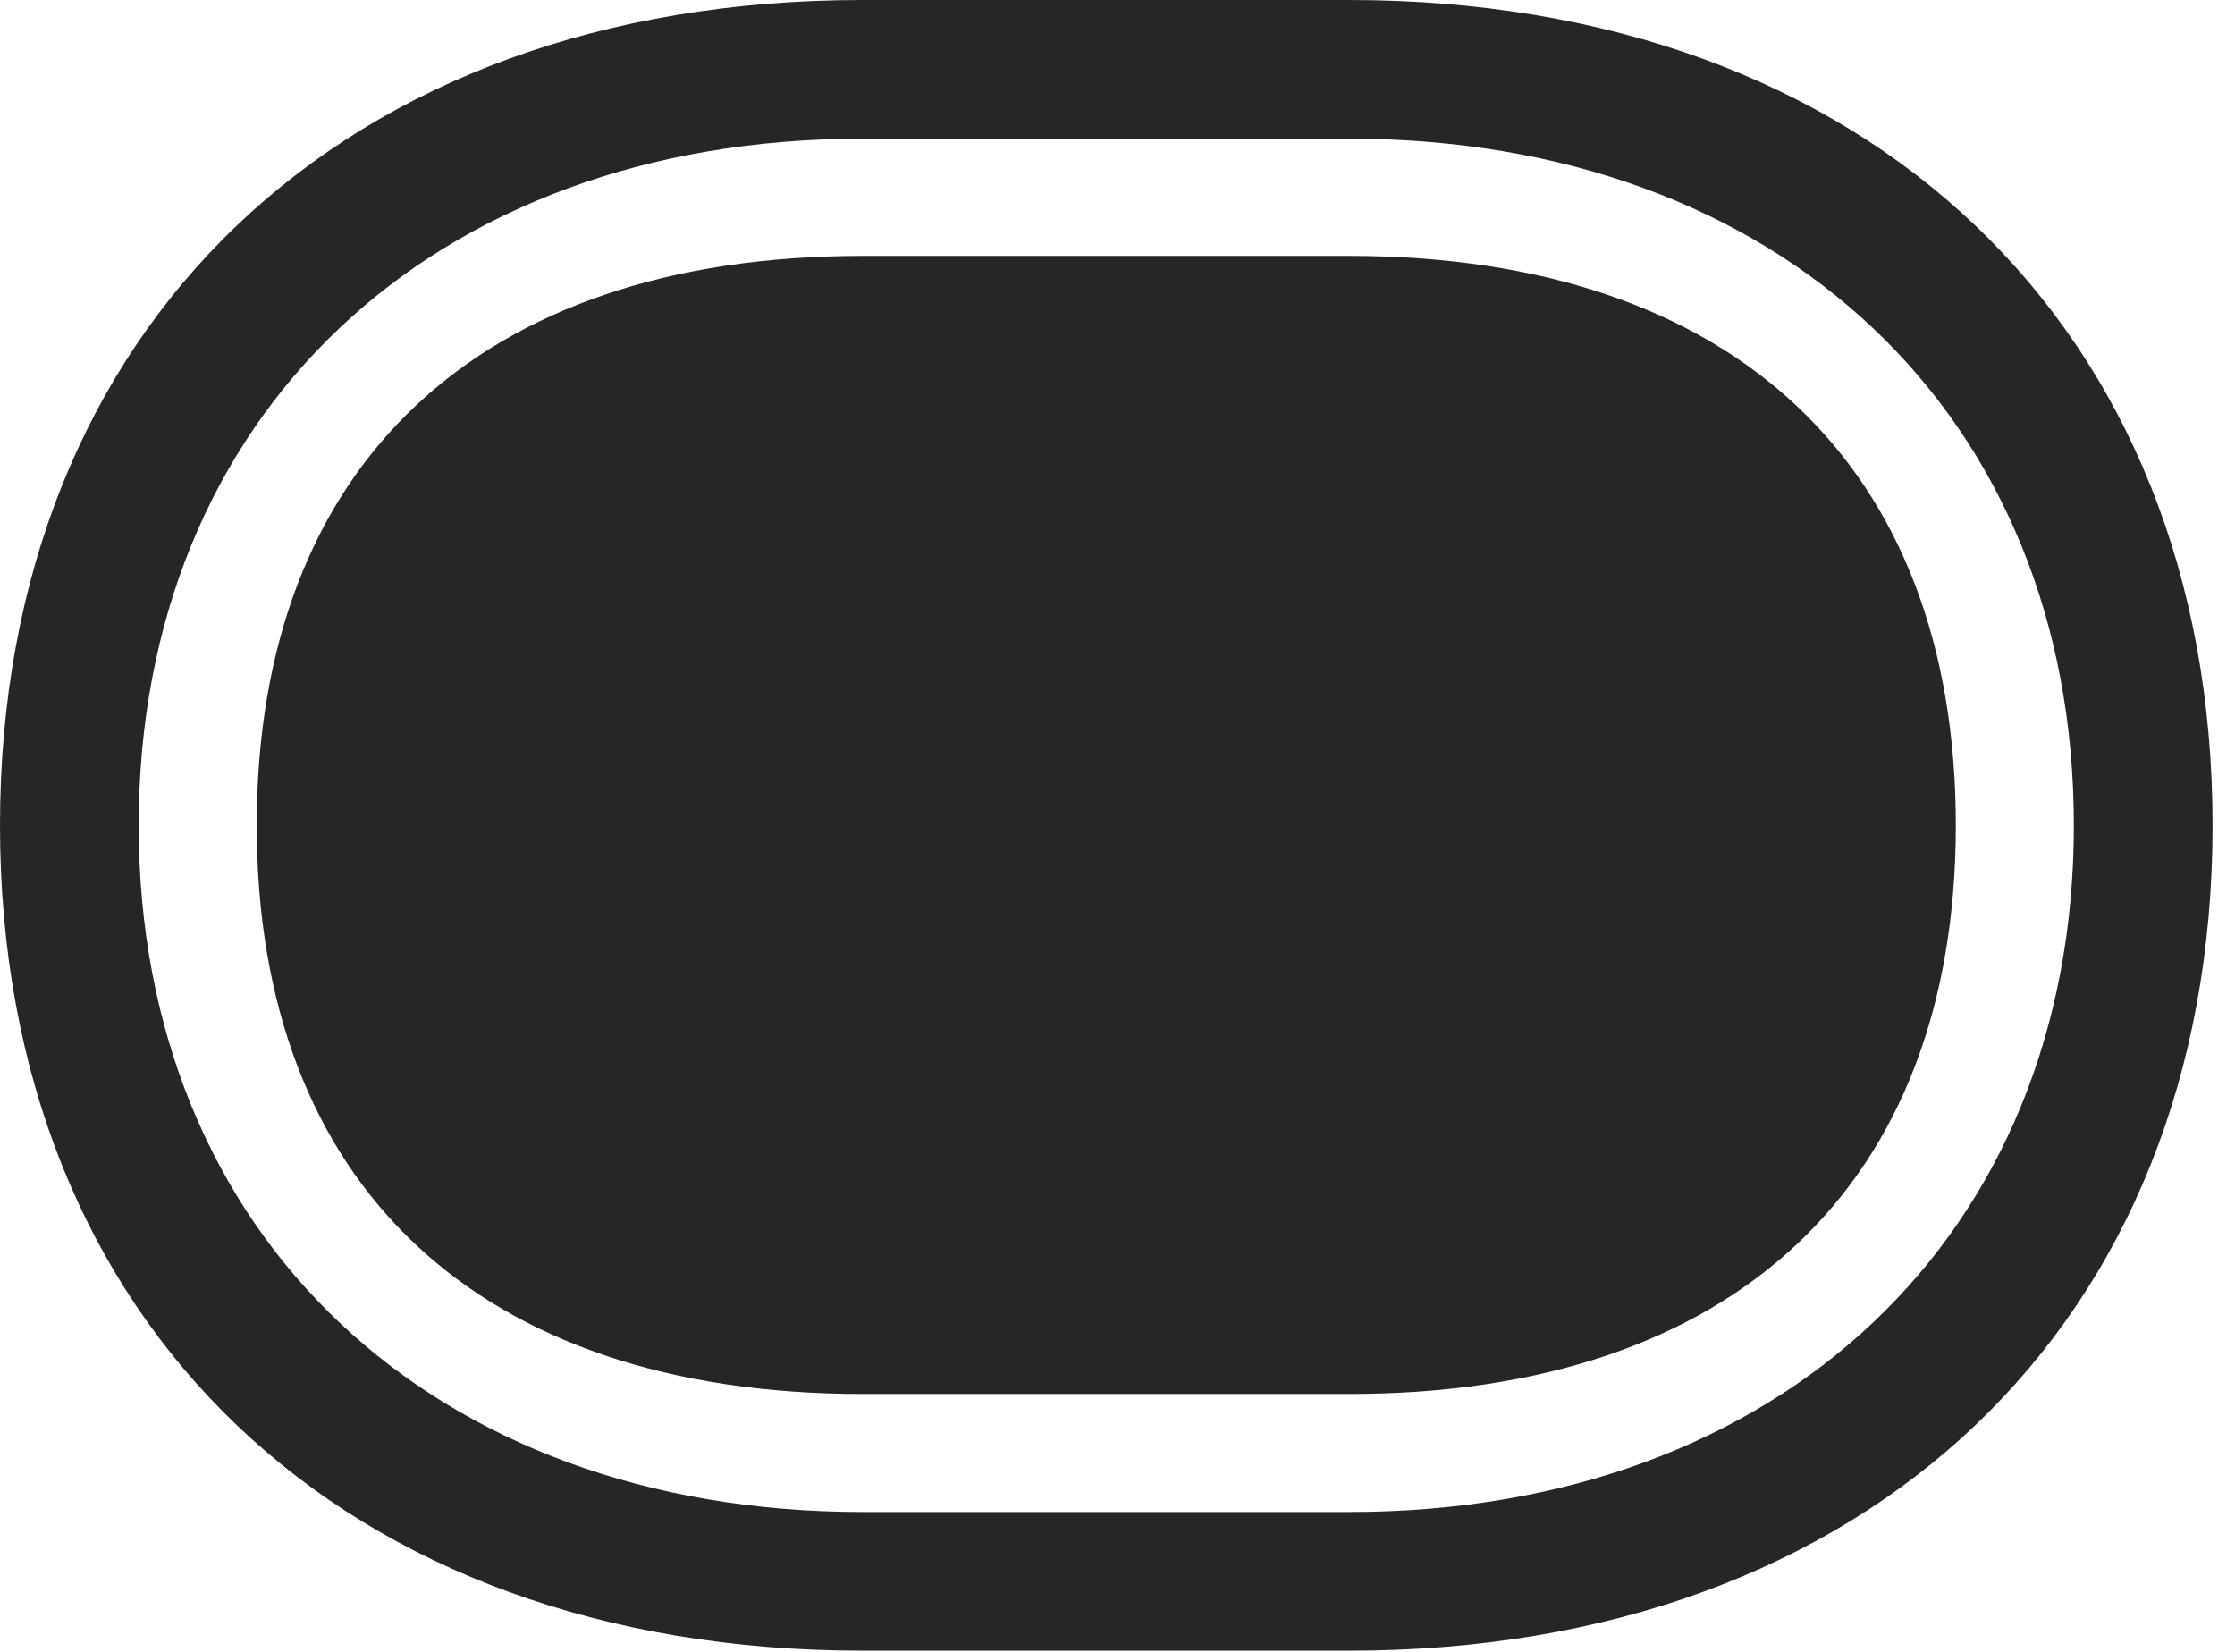 <?xml version="1.0" encoding="UTF-8"?>
<!--Generator: Apple Native CoreSVG 326-->
<!DOCTYPE svg
PUBLIC "-//W3C//DTD SVG 1.1//EN"
       "http://www.w3.org/Graphics/SVG/1.1/DTD/svg11.dtd">
<svg version="1.1" xmlns="http://www.w3.org/2000/svg" xmlns:xlink="http://www.w3.org/1999/xlink" viewBox="0 0 35.465 26.209">
 <g>
  <rect height="26.209" opacity="0" width="35.465" x="0" y="0"/>
  <path d="M0 13.098C0 21.014 5.455 26.195 13.685 26.195L21.41 26.195C29.641 26.195 35.109 21.014 35.109 13.098C35.109 5.182 29.641 0 21.41 0L13.685 0C5.455 0 0 5.182 0 13.098ZM2.201 13.098C2.201 6.59 6.863 2.201 13.685 2.201L21.41 2.201C28.246 2.201 32.908 6.59 32.908 13.098C32.908 19.605 28.246 23.994 21.41 23.994L13.685 23.994C6.863 23.994 2.201 19.605 2.201 13.098Z" fill="black" fill-opacity="0.85"/>
  <path d="M13.685 22.121L21.41 22.121C27.508 22.121 31.035 18.799 31.035 13.098C31.035 7.396 27.508 4.061 21.41 4.061L13.685 4.061C7.588 4.061 4.074 7.396 4.074 13.098C4.074 18.799 7.588 22.121 13.685 22.121Z" fill="black" fill-opacity="0.85"/>
 </g>
</svg>
